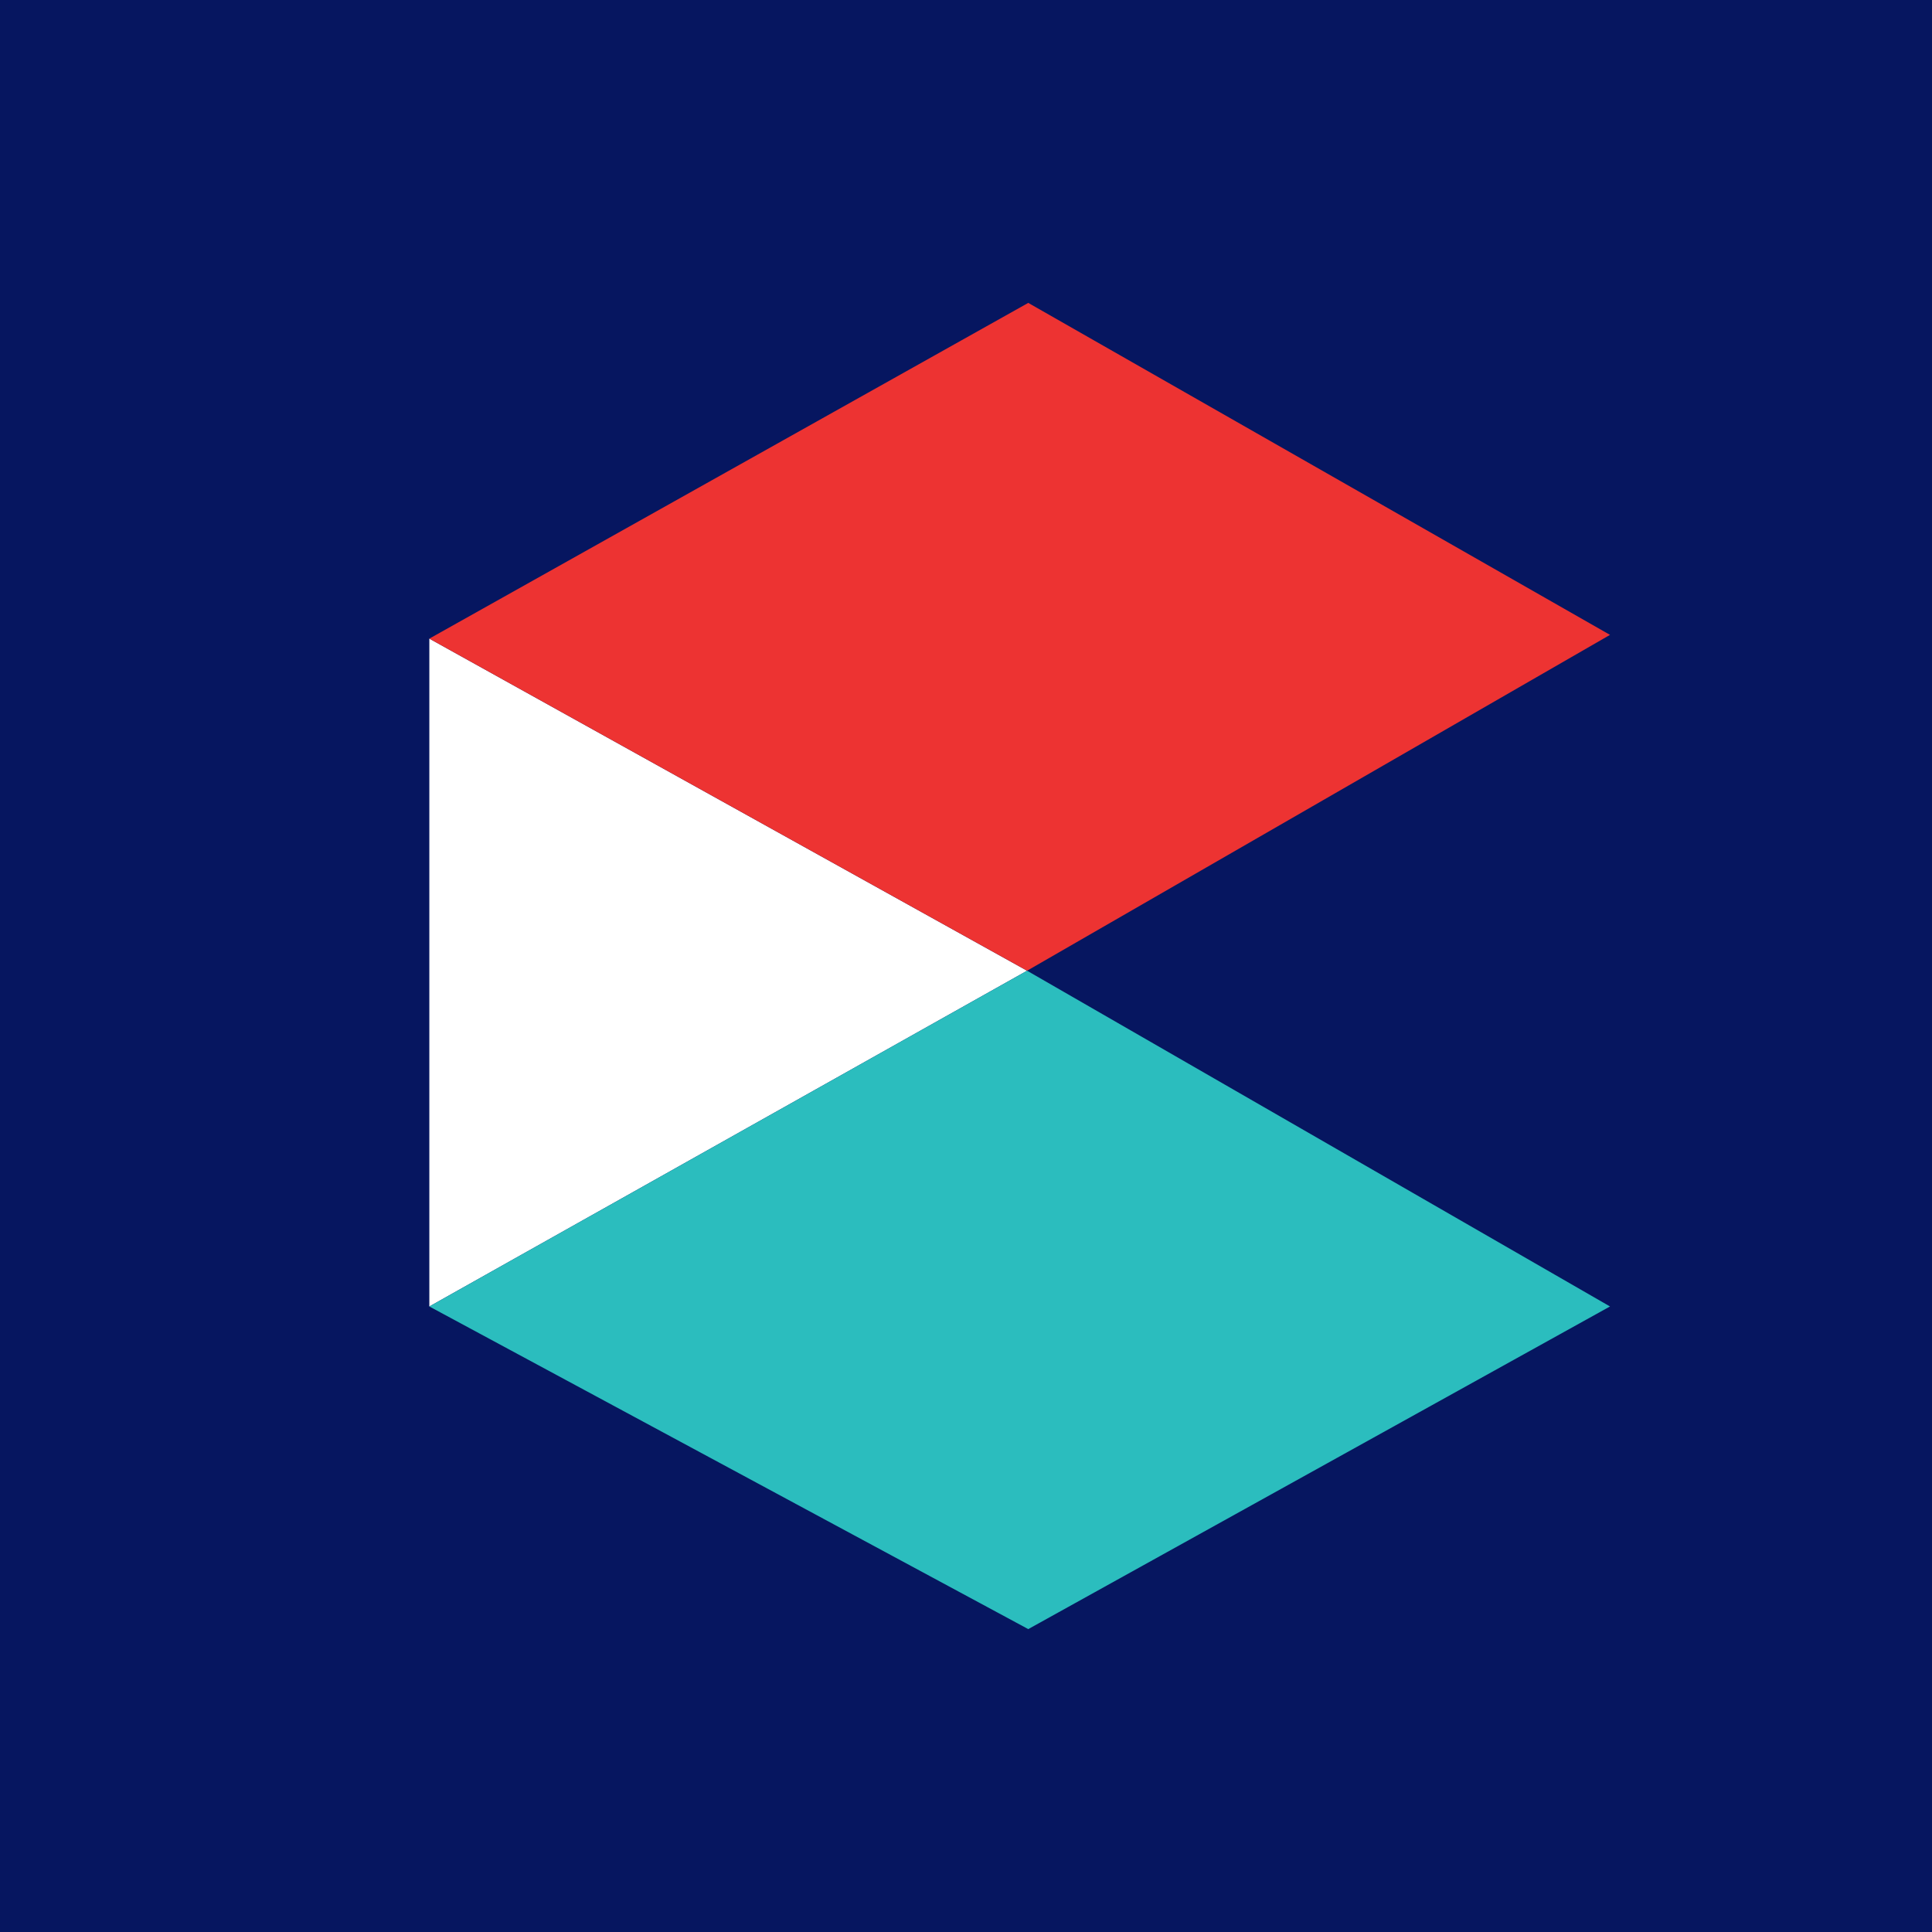 <!-- by TradingView --><svg width="18" height="18" fill="none" xmlns="http://www.w3.org/2000/svg"><path fill="#061660" d="M0 0h18v18H0z"/><path d="M4 12.172V5.95l5.569 3.094L4 12.172z" fill="#fff"/><path d="M9.58 2.822L4 5.95l5.569 3.094L15 5.915 9.58 2.822z" fill="#ED3332"/><path d="M9.569 9.044L4 12.172l5.58 3.006L15 12.172 9.569 9.044z" fill="#2BBDBE"/></svg>
